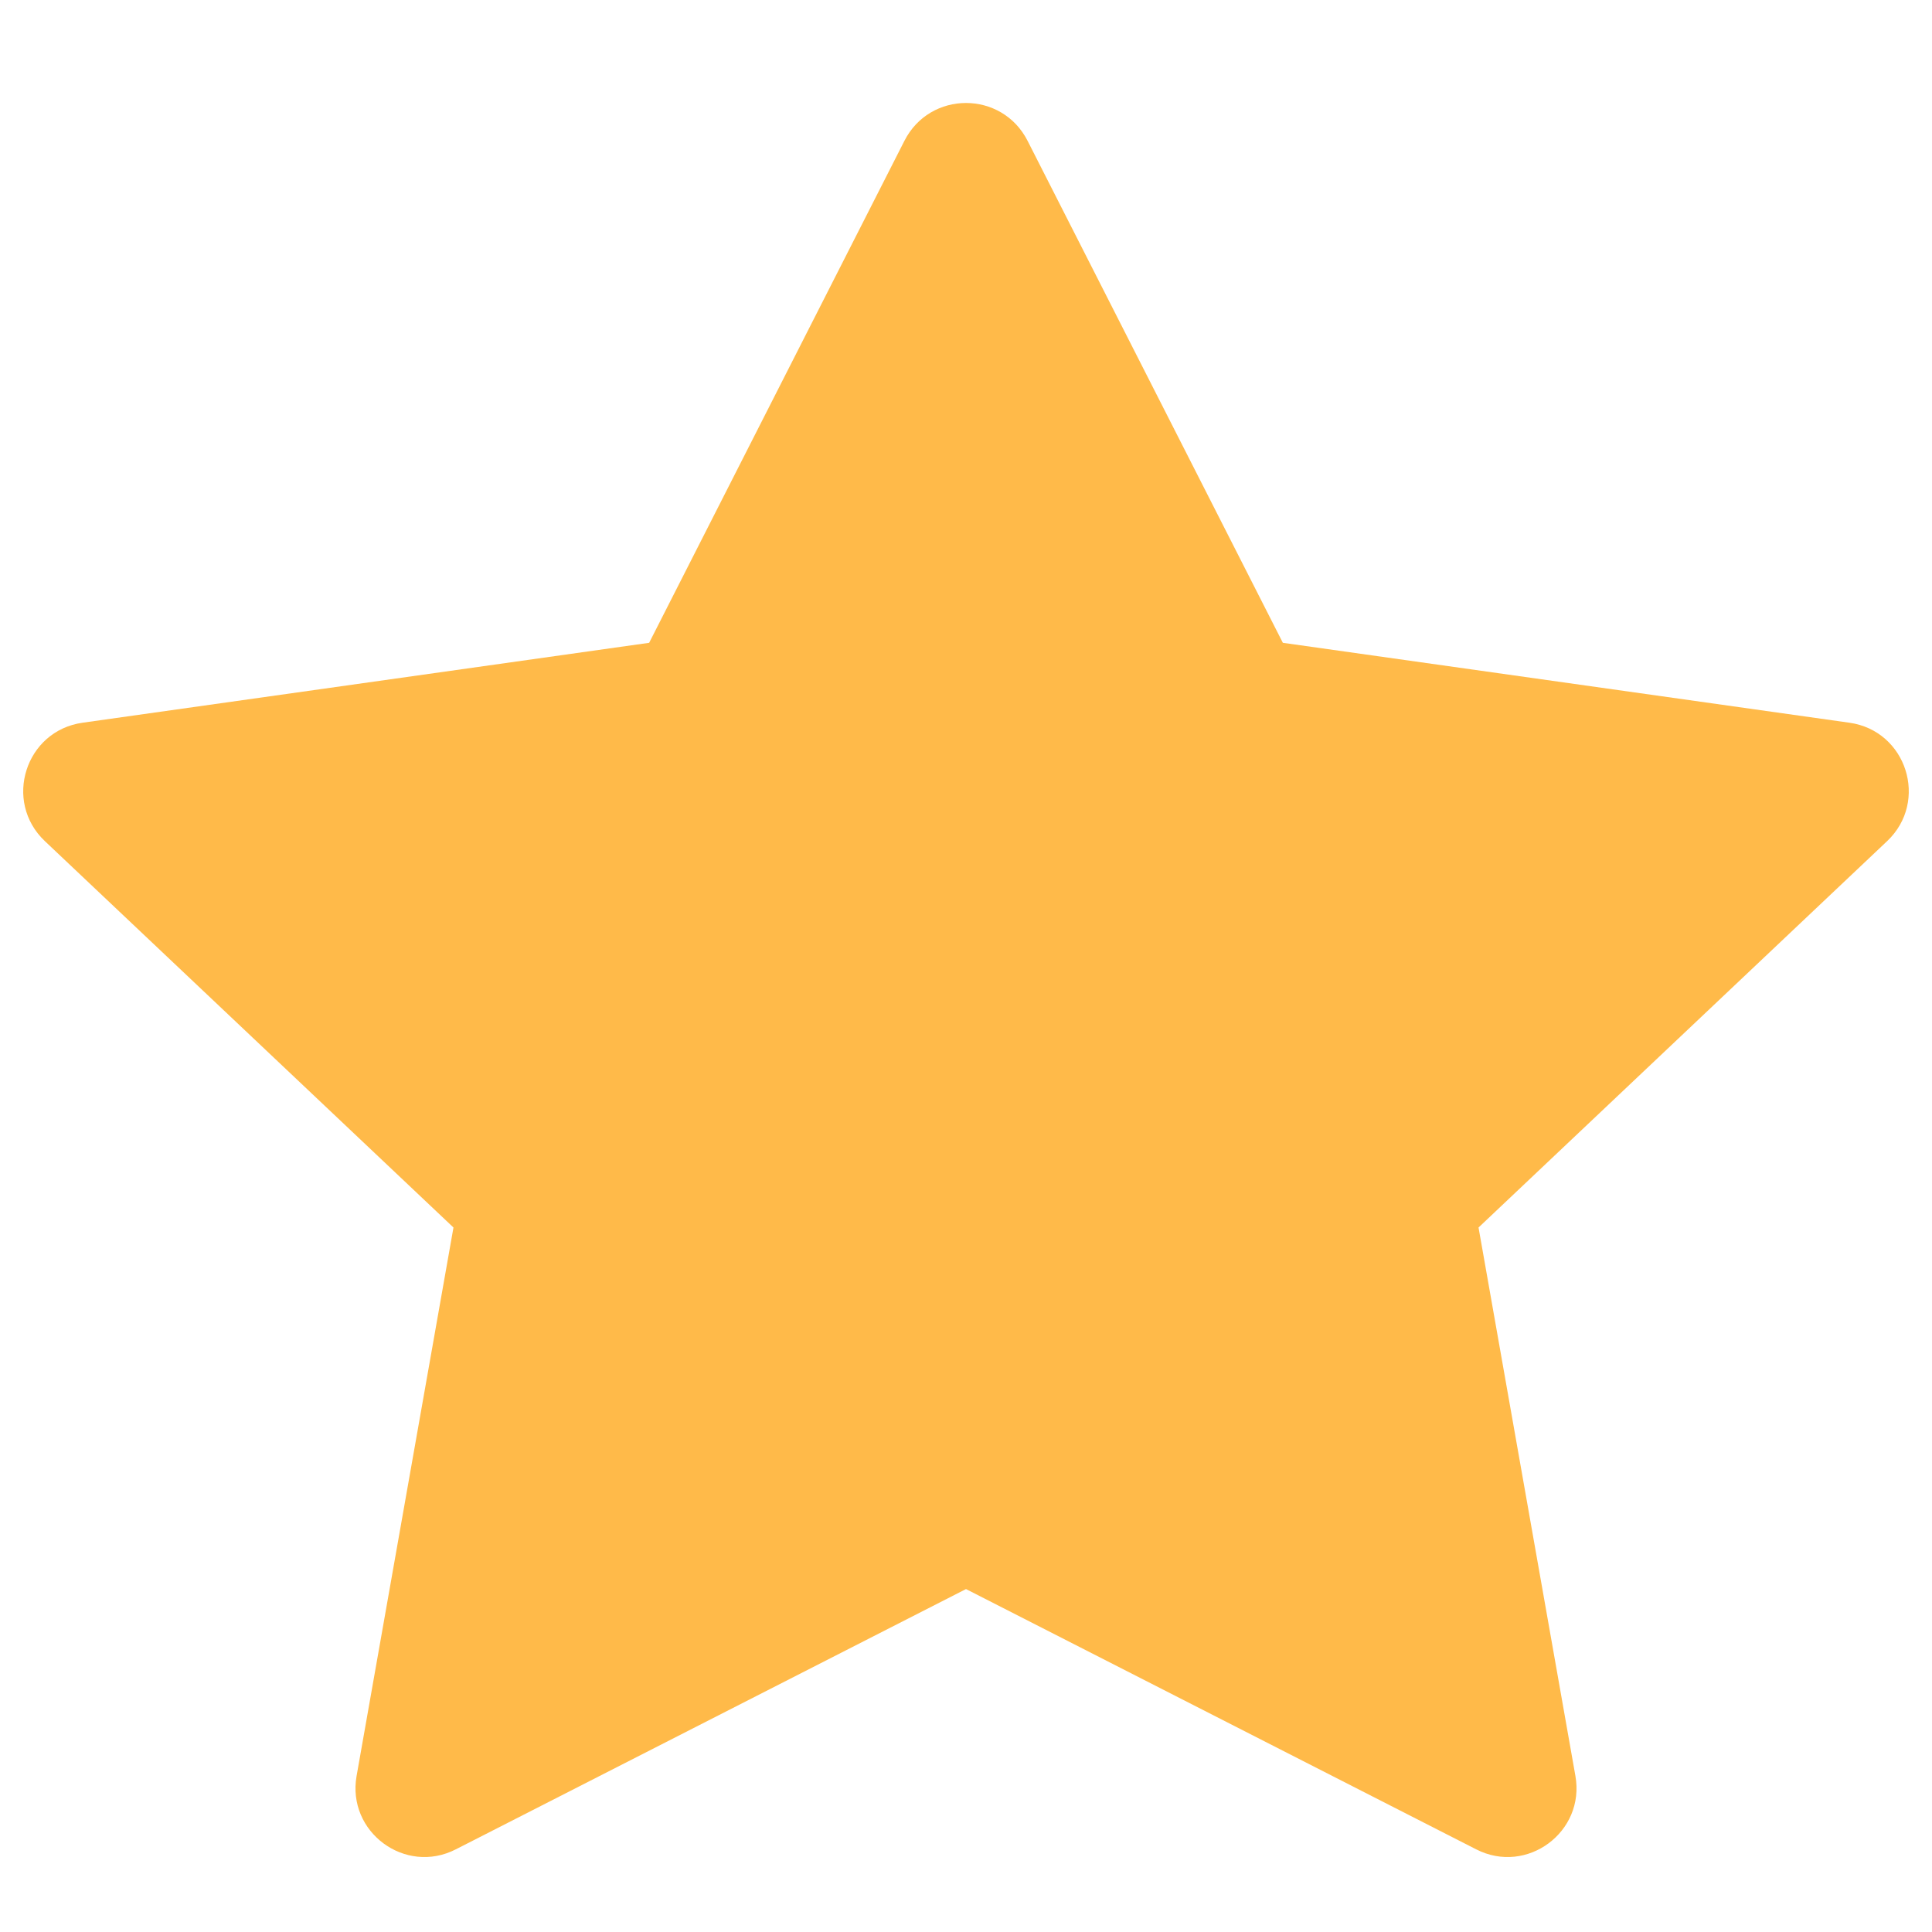 <svg width="14" height="14" viewBox="0 0 14 14" fill="none" xmlns="http://www.w3.org/2000/svg">
<path fill-rule="evenodd" clip-rule="evenodd" d="M7 11.515L3.303 13.401C2.936 13.589 2.512 13.275 2.584 12.869L3.286 8.895L0.325 6.095C0.021 5.807 0.184 5.295 0.599 5.237L4.704 4.658L6.554 1.02C6.74 0.655 7.26 0.655 7.446 1.02L9.296 4.658L13.401 5.237C13.816 5.295 13.979 5.807 13.675 6.095L10.714 8.895L11.416 12.869C11.488 13.275 11.064 13.589 10.697 13.401L7 11.515Z" fill="#FFBA49"/>
</svg>
